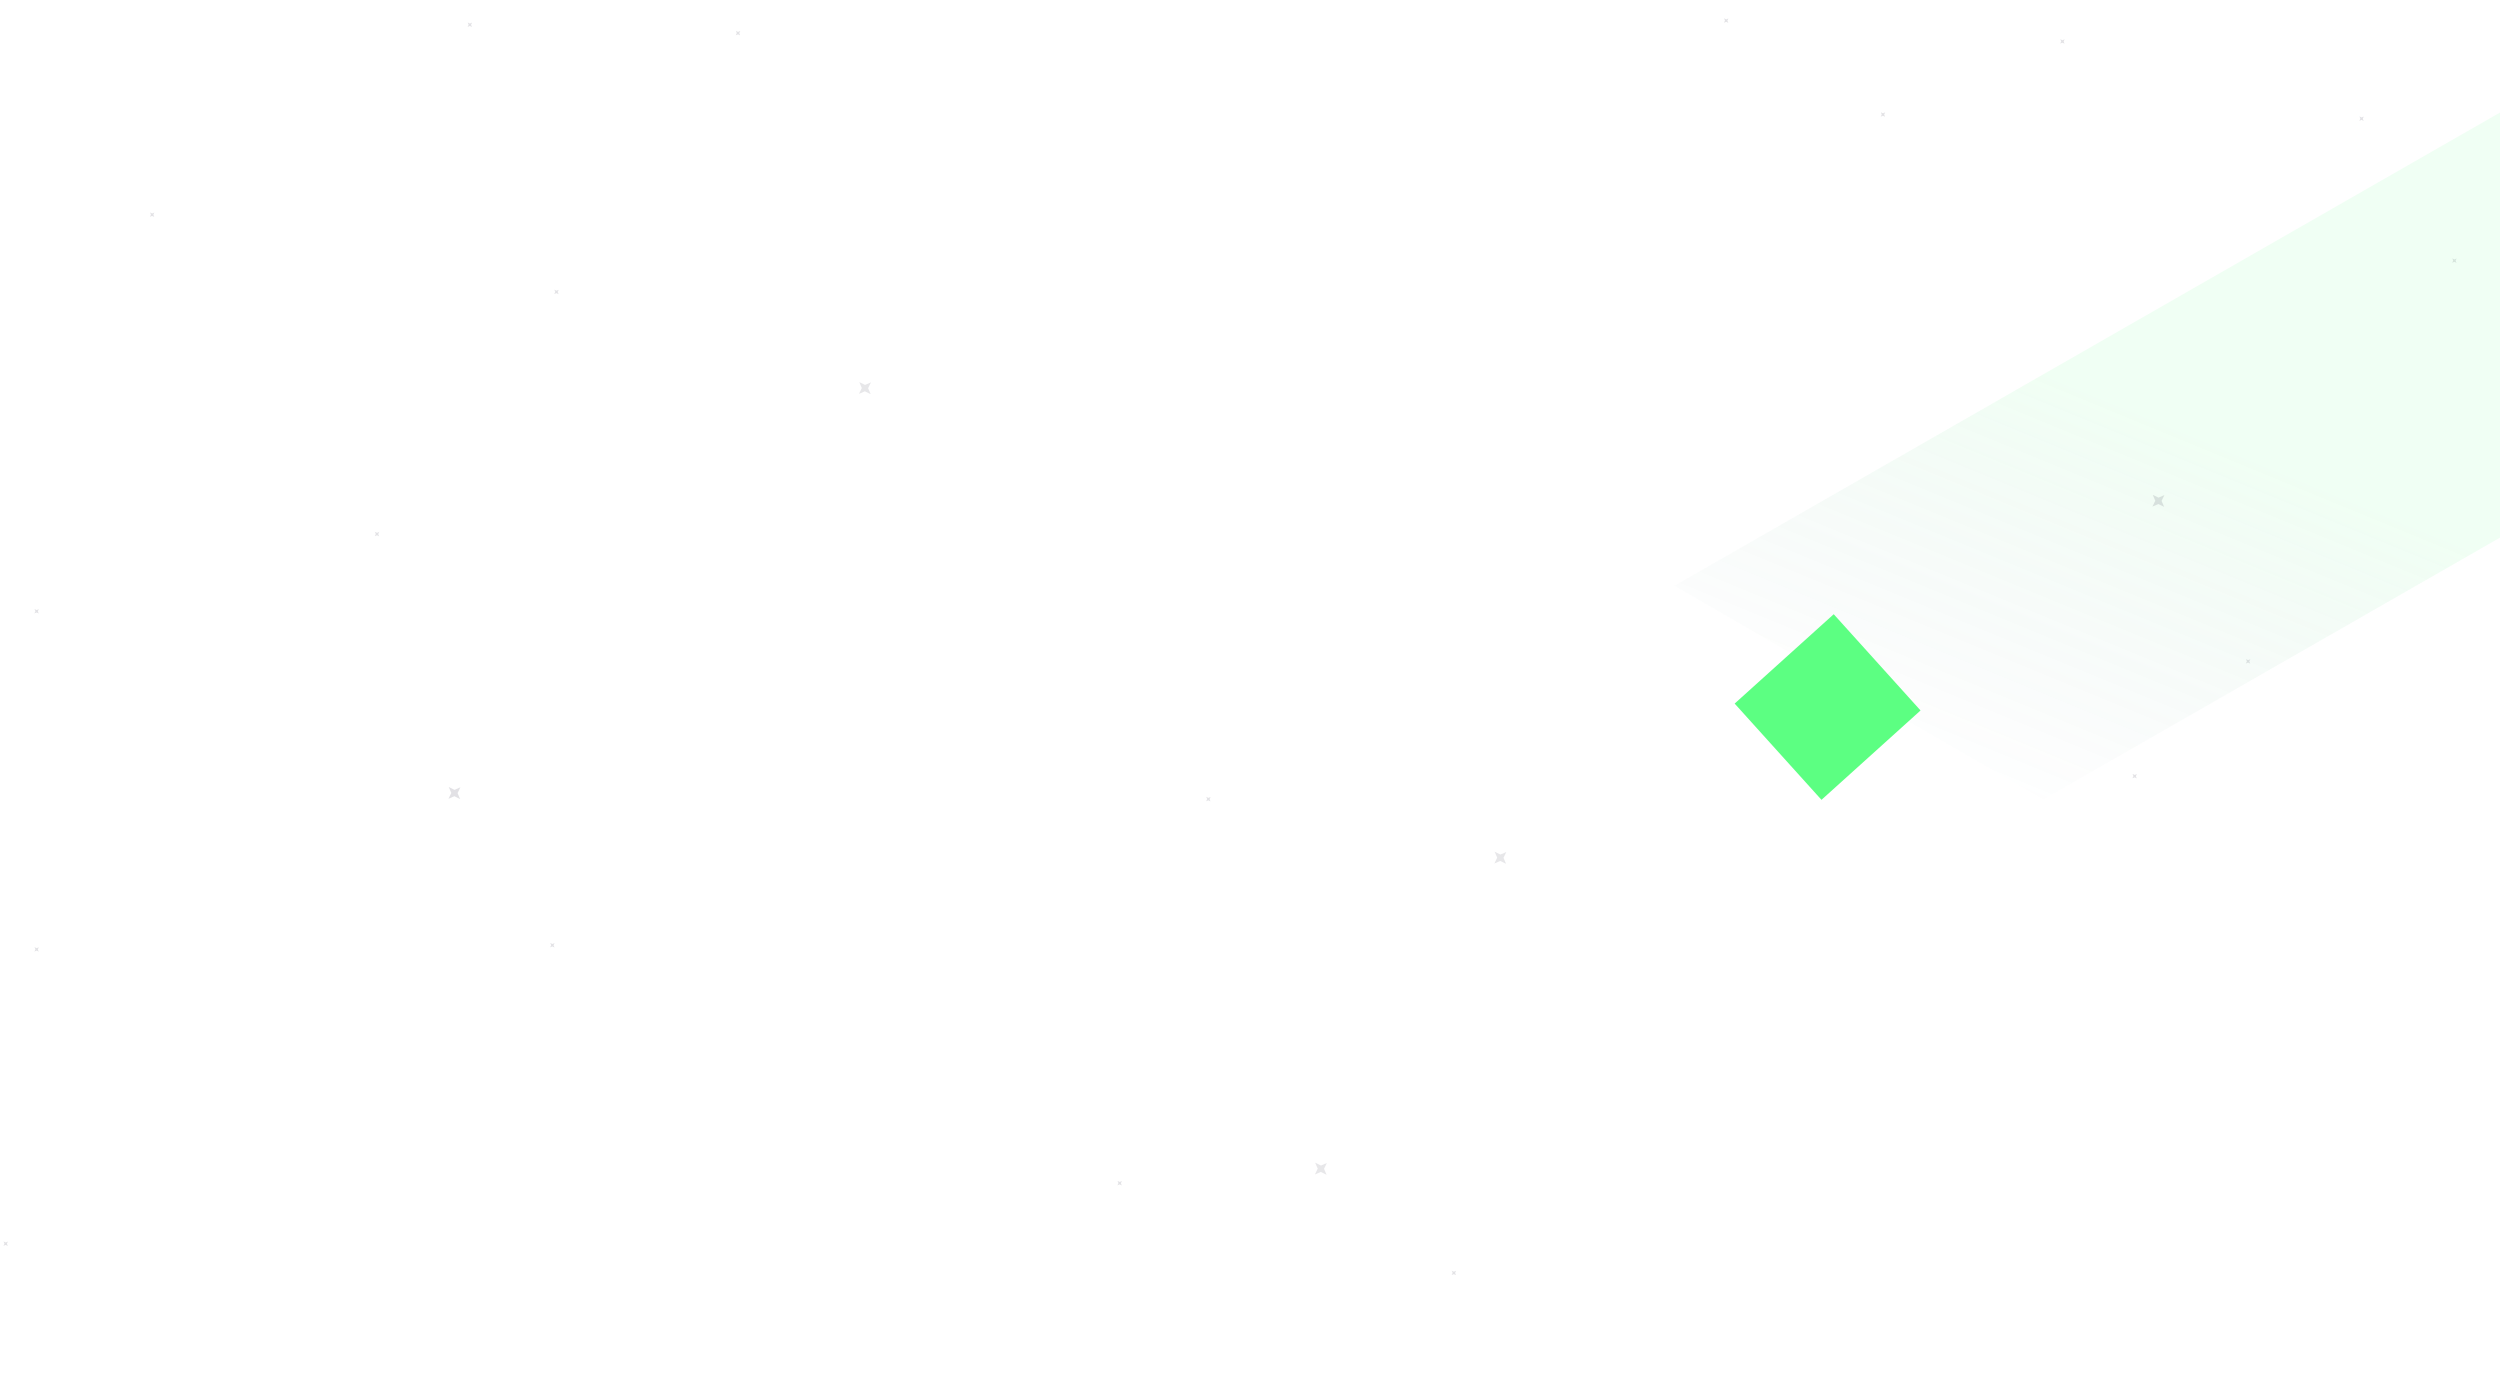 <svg width="1920" height="1056" viewBox="0 0 1920 1056" fill="none" xmlns="http://www.w3.org/2000/svg">
<g clip-path="url(#clip0_2017_161)">
<g opacity="0.2">
<path d="M2.721 953.417L4.382 954.241L6.081 953.501L5.267 955.181L5.999 956.9L4.338 956.077L2.639 956.817L3.452 955.136L2.721 953.417Z" fill="#6F6C7D"/>
<path d="M1114.93 975.859L1116.59 976.682L1118.29 975.943L1117.48 977.623L1118.21 979.342L1116.55 978.519L1114.85 979.259L1115.66 977.578L1114.93 975.859Z" fill="#6F6C7D"/>
<g filter="url(#filter0_f_2017_161)">
<path d="M531.891 953.417L533.552 954.241L535.251 953.501L534.438 955.181L535.169 956.9L533.508 956.077L531.809 956.817L532.623 955.136L531.891 953.417Z" fill="white"/>
</g>
<g filter="url(#filter1_f_2017_161)">
<path d="M1229 913.344L1230.66 914.167L1232.36 913.428L1231.55 915.108L1232.28 916.827L1230.62 916.004L1228.92 916.743L1229.73 915.063L1229 913.344Z" fill="white"/>
</g>
<path d="M858.268 906.931L859.929 907.754L861.628 907.014L860.814 908.695L861.545 910.414L859.884 909.59L858.185 910.33L858.999 908.65L858.268 906.931Z" fill="#6F6C7D"/>
<g filter="url(#filter2_f_2017_161)">
<path d="M1010.06 892.945L1014.49 895.14L1019.02 893.168L1016.85 897.649L1018.8 902.233L1014.38 900.037L1009.84 902.01L1012.01 897.529L1010.06 892.945Z" fill="#868592"/>
</g>
<g filter="url(#filter3_f_2017_161)">
<path d="M164.325 791.516L165.986 792.339L167.685 791.599L166.871 793.28L167.602 794.999L165.941 794.176L164.242 794.915L165.056 793.235L164.325 791.516Z" fill="white"/>
</g>
<g filter="url(#filter4_f_2017_161)">
<path d="M1572.81 785.103L1574.47 785.926L1576.17 785.186L1575.35 786.867L1576.08 788.586L1574.42 787.762L1572.72 788.502L1573.54 786.822L1572.81 785.103Z" fill="white"/>
</g>
<path d="M26.487 727.398L28.148 728.221L29.846 727.481L29.033 729.162L29.764 730.881L28.103 730.057L26.404 730.797L27.218 729.117L26.487 727.398Z" fill="#6F6C7D"/>
<path d="M422.572 724.191L424.233 725.015L425.932 724.275L425.119 725.955L425.85 727.674L424.189 726.851L422.49 727.591L423.304 725.91L422.572 724.191Z" fill="#6F6C7D"/>
<g filter="url(#filter5_f_2017_161)">
<path d="M1147.9 654.103L1152.33 656.299L1156.86 654.326L1154.69 658.807L1156.64 663.391L1152.21 661.196L1147.68 663.168L1149.85 658.687L1147.9 654.103Z" fill="#868592"/>
</g>
<g filter="url(#filter6_f_2017_161)">
<path d="M782.218 644.04L783.879 644.863L785.578 644.123L784.764 645.804L785.495 647.523L783.834 646.699L782.135 647.439L782.949 645.759L782.218 644.04Z" fill="white"/>
</g>
<path d="M926.394 611.983L928.055 612.806L929.754 612.066L928.94 613.747L929.672 615.466L928.011 614.642L926.312 615.382L927.126 613.702L926.394 611.983Z" fill="#6F6C7D"/>
<g filter="url(#filter7_f_2017_161)">
<path d="M344.639 604.41L349.068 606.605L353.599 604.633L351.429 609.114L353.379 613.698L348.95 611.502L344.419 613.475L346.589 608.994L344.639 604.41Z" fill="#6E6B7C"/>
</g>
<path d="M1637.76 594.347L1639.43 595.17L1641.12 594.431L1640.31 596.111L1641.04 597.83L1639.38 597.007L1637.68 597.746L1638.5 596.066L1637.76 594.347Z" fill="#6F6C7D"/>
<path d="M1268.61 507.787L1270.27 508.61L1271.97 507.871L1271.16 509.551L1271.89 511.27L1270.23 510.447L1268.53 511.187L1269.34 509.506L1268.61 507.787Z" fill="white"/>
<path d="M1724.9 506.184L1726.56 507.007L1728.26 506.267L1727.45 507.948L1728.18 509.667L1726.52 508.843L1724.82 509.583L1725.63 507.903L1724.9 506.184Z" fill="#6F6C7D"/>
<path d="M619.032 504.58L620.692 505.404L622.391 504.664L621.578 506.344L622.309 508.063L620.648 507.24L618.949 507.98L619.763 506.299L619.032 504.58Z" fill="white"/>
<g filter="url(#filter8_f_2017_161)">
<path d="M133.922 471.363L138.352 473.559L142.882 471.586L140.712 476.067L142.662 480.651L138.233 478.456L133.702 480.428L135.872 475.947L133.922 471.363Z" fill="white"/>
</g>
<path d="M26.487 467.714L28.148 468.537L29.846 467.797L29.033 469.478L29.764 471.197L28.103 470.373L26.404 471.113L27.218 469.433L26.487 467.714Z" fill="#6F6C7D"/>
<g filter="url(#filter9_f_2017_161)">
<path d="M851.929 411.607L853.59 412.431L855.289 411.691L854.475 413.372L855.207 415.09L853.546 414.267L851.847 415.007L852.66 413.326L851.929 411.607Z" fill="white"/>
</g>
<path d="M287.903 408.405L289.564 409.228L291.263 408.489L290.449 410.169L291.181 411.888L289.52 411.065L287.821 411.804L288.635 410.124L287.903 408.405Z" fill="#6F6C7D"/>
<g filter="url(#filter10_f_2017_161)">
<path d="M1438.14 385.963L1439.8 386.787L1441.5 386.047L1440.68 387.727L1441.42 389.446L1439.75 388.623L1438.06 389.363L1438.87 387.682L1438.14 385.963Z" fill="white"/>
</g>
<g filter="url(#filter11_f_2017_161)">
<path d="M1653.31 379.994L1657.74 382.189L1662.27 380.216L1660.1 384.698L1662.05 389.282L1657.62 387.086L1653.09 389.059L1655.26 384.577L1653.31 379.994Z" fill="#6E6B7C"/>
</g>
<path d="M1731.24 328.254L1732.9 329.077L1734.6 328.337L1733.79 330.018L1734.52 331.737L1732.86 330.913L1731.16 331.653L1731.97 329.973L1731.24 328.254Z" fill="white"/>
<g filter="url(#filter12_f_2017_161)">
<path d="M1309.5 296.636L1313.93 298.832L1318.46 296.859L1316.29 301.34L1318.24 305.924L1313.81 303.728L1309.28 305.701L1311.45 301.22L1309.5 296.636Z" fill="white"/>
</g>
<g filter="url(#filter13_f_2017_161)">
<path d="M659.923 293.429L664.352 295.625L668.883 293.652L666.713 298.134L668.663 302.717L664.233 300.522L659.703 302.495L661.873 298.013L659.923 293.429Z" fill="#868592"/>
</g>
<path d="M1553.79 272.148L1555.45 272.971L1557.15 272.231L1556.34 273.912L1557.07 275.631L1555.41 274.807L1553.71 275.547L1554.52 273.867L1553.79 272.148Z" fill="white"/>
<path d="M281.565 254.516L283.226 255.339L284.925 254.599L284.111 256.28L284.842 257.999L283.181 257.176L281.482 257.915L282.296 256.235L281.565 254.516Z" fill="white"/>
<path d="M425.741 222.459L427.402 223.282L429.101 222.542L428.288 224.223L429.019 225.942L427.358 225.118L425.659 225.858L426.473 224.178L425.741 222.459Z" fill="#6F6C7D"/>
<path d="M1883.34 198.414L1885 199.237L1886.7 198.497L1885.88 200.178L1886.61 201.897L1884.95 201.073L1883.25 201.813L1884.07 200.133L1883.34 198.414Z" fill="#6F6C7D"/>
<g filter="url(#filter14_f_2017_161)">
<path d="M1521.81 174.812L1526.24 177.008L1530.77 175.035L1528.6 179.516L1530.55 184.1L1526.12 181.905L1521.59 183.877L1523.76 179.396L1521.81 174.812Z" fill="white"/>
</g>
<path d="M115.21 163.146L116.87 163.969L118.569 163.23L117.756 164.91L118.487 166.629L116.826 165.806L115.127 166.545L115.941 164.865L115.21 163.146Z" fill="#6F6C7D"/>
<path d="M1618.75 105.441L1620.41 106.264L1622.11 105.524L1621.3 107.205L1622.03 108.924L1620.37 108.1L1618.67 108.84L1619.48 107.16L1618.75 105.441Z" fill="white"/>
<path d="M1812.04 89.408L1813.7 90.232L1815.4 89.492L1814.59 91.172L1815.32 92.891L1813.66 92.068L1811.96 92.808L1812.77 91.127L1812.04 89.408Z" fill="#6F6C7D"/>
<path d="M1444.47 86.206L1446.14 87.029L1447.83 86.289L1447.02 87.97L1447.75 89.689L1446.09 88.865L1444.39 89.605L1445.21 87.924L1444.47 86.206Z" fill="#6F6C7D"/>
<path d="M1582.31 30.099L1583.97 30.923L1585.67 30.183L1584.86 31.864L1585.59 33.583L1583.93 32.759L1582.23 33.499L1583.04 31.818L1582.31 30.099Z" fill="#6F6C7D"/>
<path d="M565.162 23.686L566.823 24.51L568.522 23.77L567.709 25.451L568.44 27.169L566.779 26.346L565.08 27.086L565.894 25.405L565.162 23.686Z" fill="#6F6C7D"/>
<path d="M359.199 17.277L360.86 18.101L362.559 17.361L361.746 19.041L362.477 20.761L360.816 19.937L359.117 20.677L359.931 18.996L359.199 17.277Z" fill="#6F6C7D"/>
<path d="M1324.06 14.071L1325.73 14.894L1327.42 14.155L1326.61 15.835L1327.34 17.554L1325.68 16.731L1323.98 17.47L1324.8 15.79L1324.06 14.071Z" fill="#6F6C7D"/>
<path d="M1886.51 7.658L1888.17 8.481L1889.87 7.742L1889.05 9.422L1889.78 11.141L1888.12 10.318L1886.42 11.057L1887.24 9.377L1886.51 7.658Z" fill="white"/>
</g>
<g filter="url(#filter15_f_2017_161)">
<rect width="747.467" height="327.501" transform="matrix(0.867 -0.497 0.865 0.501 1286 449.853)" fill="url(#paint0_linear_2017_161)" fill-opacity="0.2"/>
</g>
<g filter="url(#filter16_f_2017_161)">
<rect x="1408.3" y="471.713" width="99.553" height="102.47" transform="rotate(47.947 1408.3 471.713)" fill="#5CFF82"/>
</g>
</g>
<defs>
<filter id="filter0_f_2017_161" x="530.809" y="952.417" width="5.442" height="5.483" filterUnits="userSpaceOnUse" color-interpolation-filters="sRGB">
<feFlood flood-opacity="0" result="BackgroundImageFix"/>
<feBlend mode="normal" in="SourceGraphic" in2="BackgroundImageFix" result="shape"/>
<feGaussianBlur stdDeviation="0.5" result="effect1_foregroundBlur_2017_161"/>
</filter>
<filter id="filter1_f_2017_161" x="1227.92" y="912.344" width="5.442" height="5.483" filterUnits="userSpaceOnUse" color-interpolation-filters="sRGB">
<feFlood flood-opacity="0" result="BackgroundImageFix"/>
<feBlend mode="normal" in="SourceGraphic" in2="BackgroundImageFix" result="shape"/>
<feGaussianBlur stdDeviation="0.5" result="effect1_foregroundBlur_2017_161"/>
</filter>
<filter id="filter2_f_2017_161" x="1008.84" y="891.945" width="11.18" height="11.288" filterUnits="userSpaceOnUse" color-interpolation-filters="sRGB">
<feFlood flood-opacity="0" result="BackgroundImageFix"/>
<feBlend mode="normal" in="SourceGraphic" in2="BackgroundImageFix" result="shape"/>
<feGaussianBlur stdDeviation="0.5" result="effect1_foregroundBlur_2017_161"/>
</filter>
<filter id="filter3_f_2017_161" x="163.242" y="790.516" width="5.442" height="5.483" filterUnits="userSpaceOnUse" color-interpolation-filters="sRGB">
<feFlood flood-opacity="0" result="BackgroundImageFix"/>
<feBlend mode="normal" in="SourceGraphic" in2="BackgroundImageFix" result="shape"/>
<feGaussianBlur stdDeviation="0.5" result="effect1_foregroundBlur_2017_161"/>
</filter>
<filter id="filter4_f_2017_161" x="1571.72" y="784.103" width="5.442" height="5.483" filterUnits="userSpaceOnUse" color-interpolation-filters="sRGB">
<feFlood flood-opacity="0" result="BackgroundImageFix"/>
<feBlend mode="normal" in="SourceGraphic" in2="BackgroundImageFix" result="shape"/>
<feGaussianBlur stdDeviation="0.5" result="effect1_foregroundBlur_2017_161"/>
</filter>
<filter id="filter5_f_2017_161" x="1146.68" y="653.103" width="11.18" height="11.288" filterUnits="userSpaceOnUse" color-interpolation-filters="sRGB">
<feFlood flood-opacity="0" result="BackgroundImageFix"/>
<feBlend mode="normal" in="SourceGraphic" in2="BackgroundImageFix" result="shape"/>
<feGaussianBlur stdDeviation="0.5" result="effect1_foregroundBlur_2017_161"/>
</filter>
<filter id="filter6_f_2017_161" x="781.135" y="643.04" width="5.442" height="5.483" filterUnits="userSpaceOnUse" color-interpolation-filters="sRGB">
<feFlood flood-opacity="0" result="BackgroundImageFix"/>
<feBlend mode="normal" in="SourceGraphic" in2="BackgroundImageFix" result="shape"/>
<feGaussianBlur stdDeviation="0.5" result="effect1_foregroundBlur_2017_161"/>
</filter>
<filter id="filter7_f_2017_161" x="343.419" y="603.41" width="11.18" height="11.288" filterUnits="userSpaceOnUse" color-interpolation-filters="sRGB">
<feFlood flood-opacity="0" result="BackgroundImageFix"/>
<feBlend mode="normal" in="SourceGraphic" in2="BackgroundImageFix" result="shape"/>
<feGaussianBlur stdDeviation="0.5" result="effect1_foregroundBlur_2017_161"/>
</filter>
<filter id="filter8_f_2017_161" x="132.702" y="470.363" width="11.18" height="11.288" filterUnits="userSpaceOnUse" color-interpolation-filters="sRGB">
<feFlood flood-opacity="0" result="BackgroundImageFix"/>
<feBlend mode="normal" in="SourceGraphic" in2="BackgroundImageFix" result="shape"/>
<feGaussianBlur stdDeviation="0.5" result="effect1_foregroundBlur_2017_161"/>
</filter>
<filter id="filter9_f_2017_161" x="850.847" y="410.607" width="5.442" height="5.483" filterUnits="userSpaceOnUse" color-interpolation-filters="sRGB">
<feFlood flood-opacity="0" result="BackgroundImageFix"/>
<feBlend mode="normal" in="SourceGraphic" in2="BackgroundImageFix" result="shape"/>
<feGaussianBlur stdDeviation="0.5" result="effect1_foregroundBlur_2017_161"/>
</filter>
<filter id="filter10_f_2017_161" x="1437.06" y="384.963" width="5.442" height="5.483" filterUnits="userSpaceOnUse" color-interpolation-filters="sRGB">
<feFlood flood-opacity="0" result="BackgroundImageFix"/>
<feBlend mode="normal" in="SourceGraphic" in2="BackgroundImageFix" result="shape"/>
<feGaussianBlur stdDeviation="0.5" result="effect1_foregroundBlur_2017_161"/>
</filter>
<filter id="filter11_f_2017_161" x="1652.09" y="378.994" width="11.18" height="11.288" filterUnits="userSpaceOnUse" color-interpolation-filters="sRGB">
<feFlood flood-opacity="0" result="BackgroundImageFix"/>
<feBlend mode="normal" in="SourceGraphic" in2="BackgroundImageFix" result="shape"/>
<feGaussianBlur stdDeviation="0.5" result="effect1_foregroundBlur_2017_161"/>
</filter>
<filter id="filter12_f_2017_161" x="1308.28" y="295.636" width="11.18" height="11.288" filterUnits="userSpaceOnUse" color-interpolation-filters="sRGB">
<feFlood flood-opacity="0" result="BackgroundImageFix"/>
<feBlend mode="normal" in="SourceGraphic" in2="BackgroundImageFix" result="shape"/>
<feGaussianBlur stdDeviation="0.5" result="effect1_foregroundBlur_2017_161"/>
</filter>
<filter id="filter13_f_2017_161" x="658.703" y="292.429" width="11.18" height="11.288" filterUnits="userSpaceOnUse" color-interpolation-filters="sRGB">
<feFlood flood-opacity="0" result="BackgroundImageFix"/>
<feBlend mode="normal" in="SourceGraphic" in2="BackgroundImageFix" result="shape"/>
<feGaussianBlur stdDeviation="0.5" result="effect1_foregroundBlur_2017_161"/>
</filter>
<filter id="filter14_f_2017_161" x="1520.59" y="173.812" width="11.18" height="11.288" filterUnits="userSpaceOnUse" color-interpolation-filters="sRGB">
<feFlood flood-opacity="0" result="BackgroundImageFix"/>
<feBlend mode="normal" in="SourceGraphic" in2="BackgroundImageFix" result="shape"/>
<feGaussianBlur stdDeviation="0.5" result="effect1_foregroundBlur_2017_161"/>
</filter>
<filter id="filter15_f_2017_161" x="1210.8" y="2.8" width="1082.24" height="686.33" filterUnits="userSpaceOnUse" color-interpolation-filters="sRGB">
<feFlood flood-opacity="0" result="BackgroundImageFix"/>
<feBlend mode="normal" in="SourceGraphic" in2="BackgroundImageFix" result="shape"/>
<feGaussianBlur stdDeviation="37.6" result="effect1_foregroundBlur_2017_161"/>
</filter>
<filter id="filter16_f_2017_161" x="1004.11" y="143.613" width="798.969" height="798.757" filterUnits="userSpaceOnUse" color-interpolation-filters="sRGB">
<feFlood flood-opacity="0" result="BackgroundImageFix"/>
<feBlend mode="normal" in="SourceGraphic" in2="BackgroundImageFix" result="shape"/>
<feGaussianBlur stdDeviation="164.05" result="effect1_foregroundBlur_2017_161"/>
</filter>
<linearGradient id="paint0_linear_2017_161" x1="537.498" y1="54.156" x2="-47.86" y2="153.596" gradientUnits="userSpaceOnUse">
<stop offset="0.32" stop-color="#5CFF82" stop-opacity="0.46"/>
<stop offset="1" stop-color="#295B66" stop-opacity="0"/>
</linearGradient>
<clipPath id="clip0_2017_161">
<rect width="1921" height="1056" fill="white"/>
</clipPath>
</defs>
</svg>
